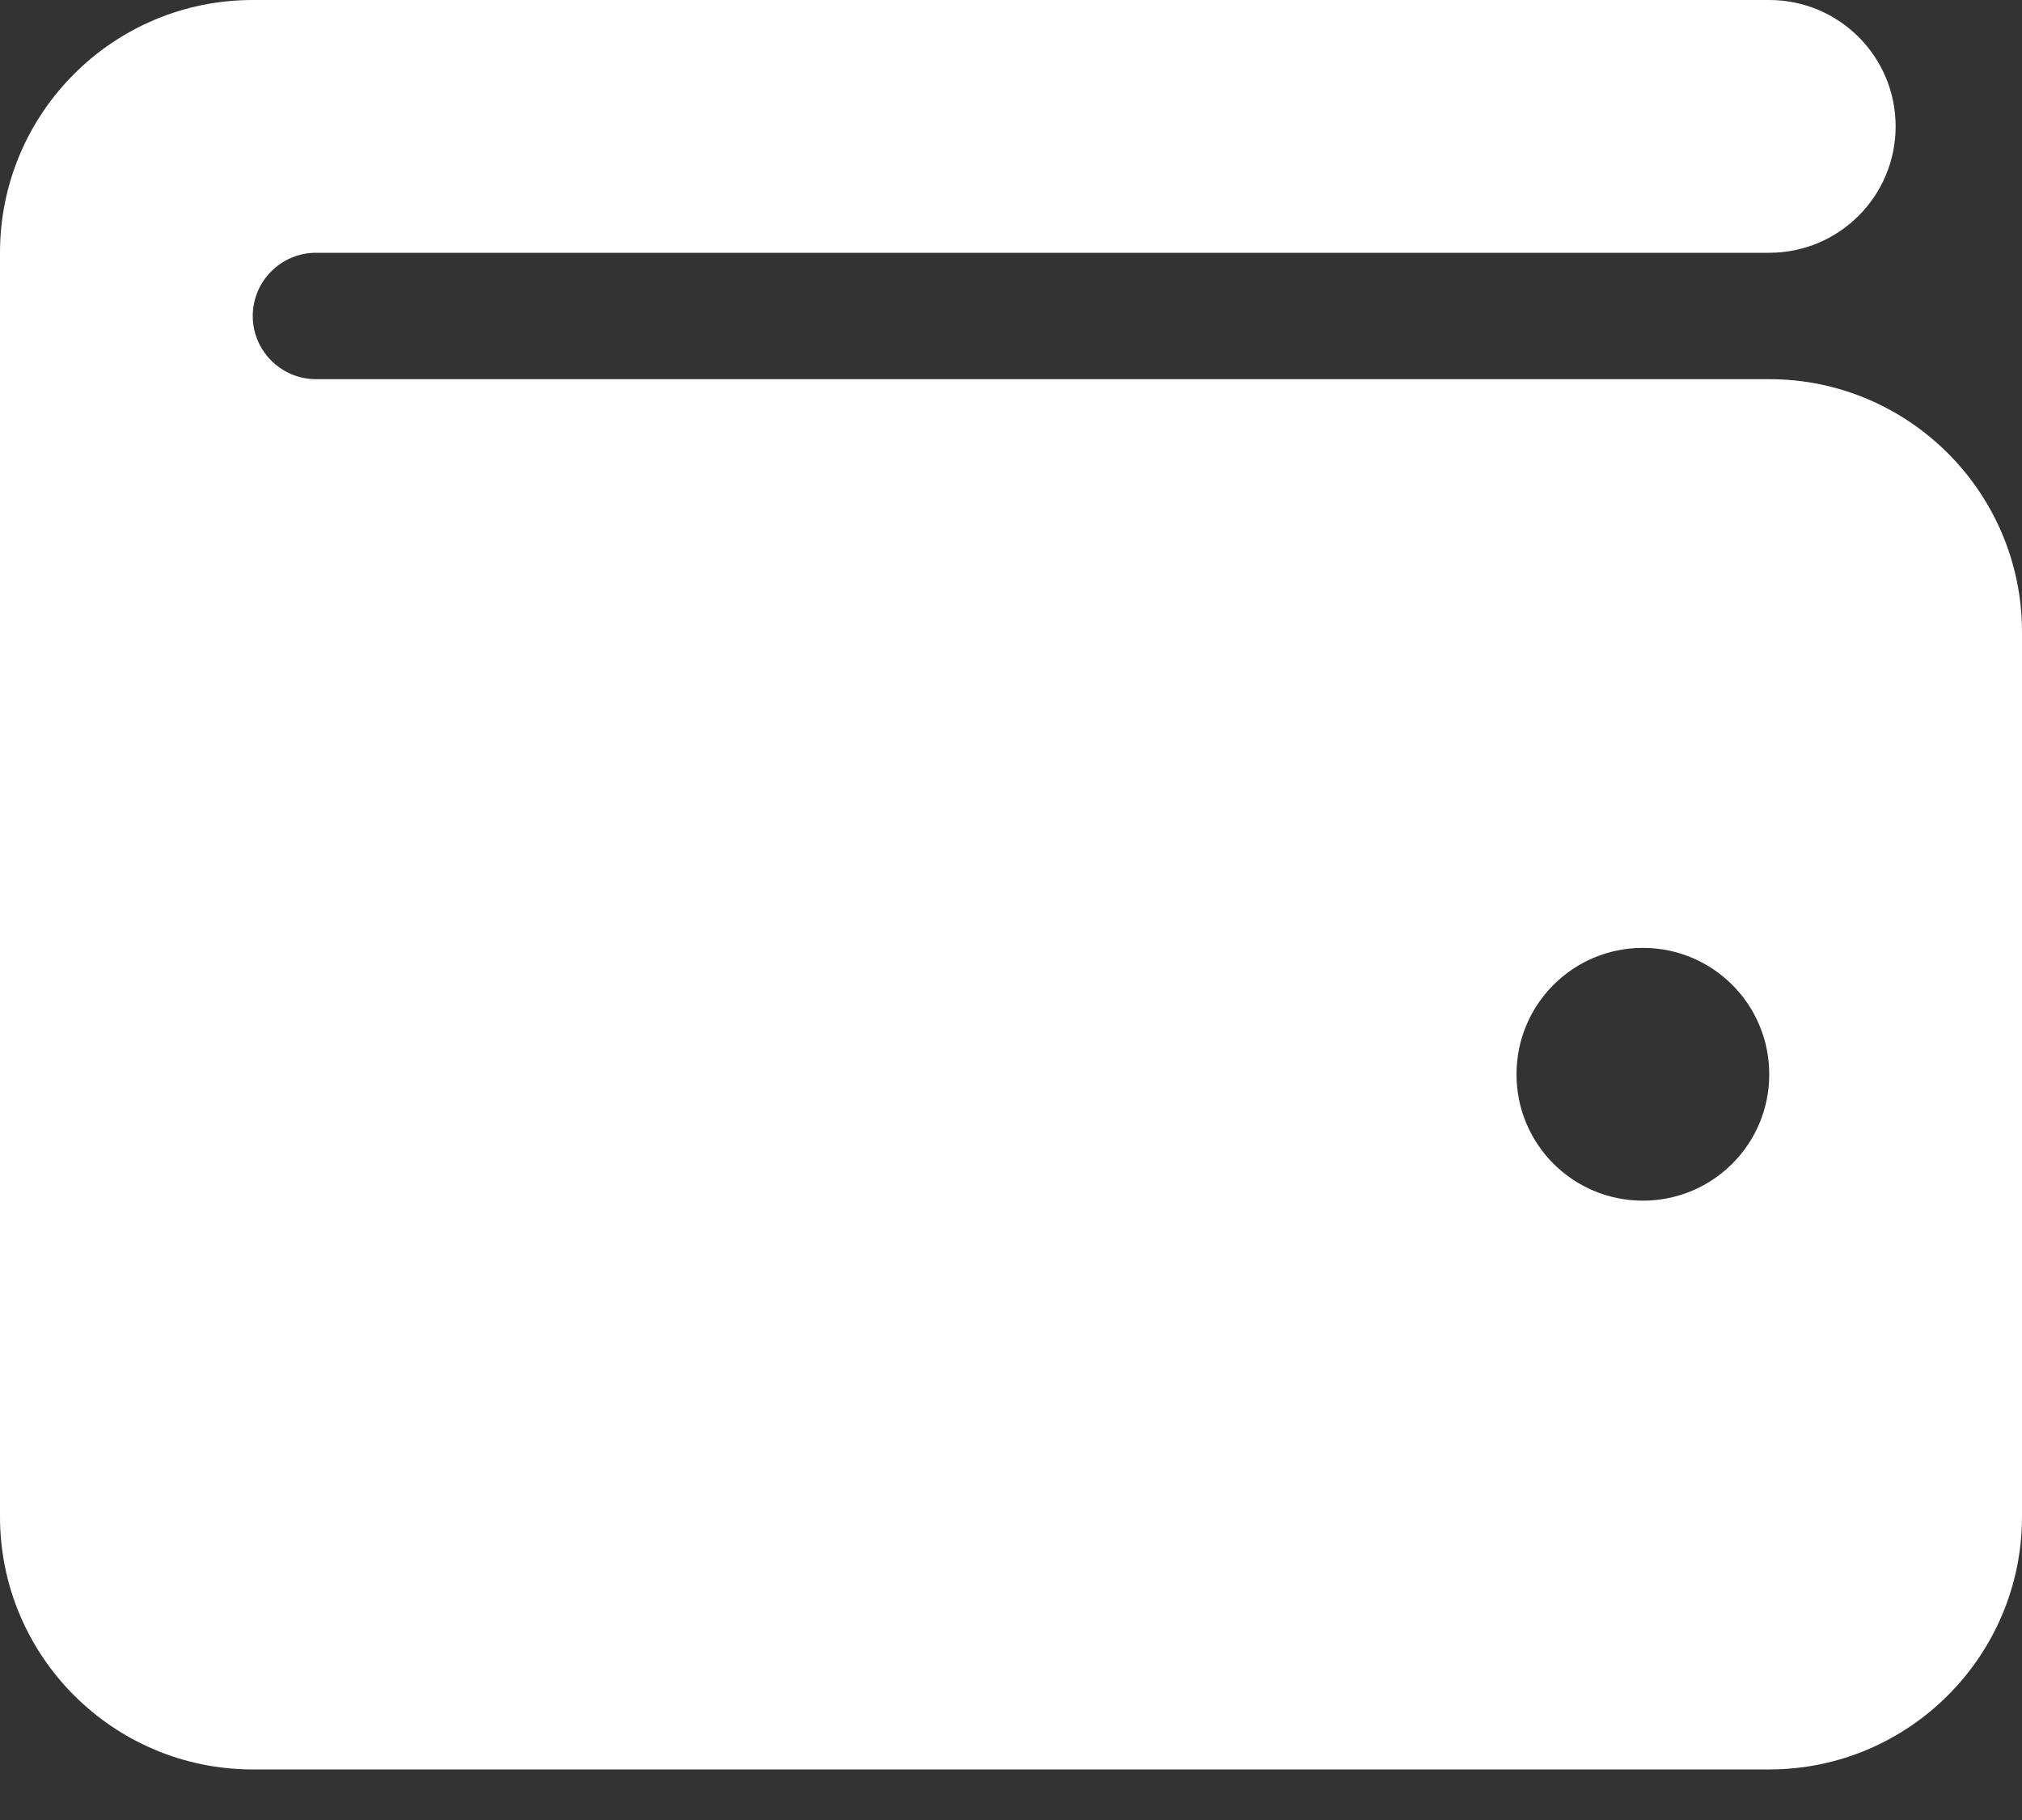 <svg width="30" height="27" viewBox="0 0 30 27" fill="none" xmlns="http://www.w3.org/2000/svg">
<rect x="0" y="0" width="30" height="27" fill="#333333" stroke="none"/>
<path d="M26.25 0C27.287 0 28.125 0.84 28.125 1.875C28.125 2.91 27.287 3.75 26.25 3.75H4.688C4.17 3.75 3.75 4.172 3.75 4.688C3.75 5.203 4.17 5.625 4.688 5.625H26.25C28.318 5.625 30 7.307 30 9.375V22.5C30 24.568 28.318 26.25 26.25 26.25H3.75C1.679 26.25 0 24.568 0 22.5V3.75C0 1.679 1.679 0 3.75 0H26.25ZM24.375 17.812C25.412 17.812 26.25 16.975 26.25 15.938C26.25 14.9 25.412 14.062 24.375 14.062C23.338 14.062 22.5 14.9 22.5 15.938C22.5 16.975 23.338 17.812 24.375 17.812Z" fill="white"/>
</svg>

